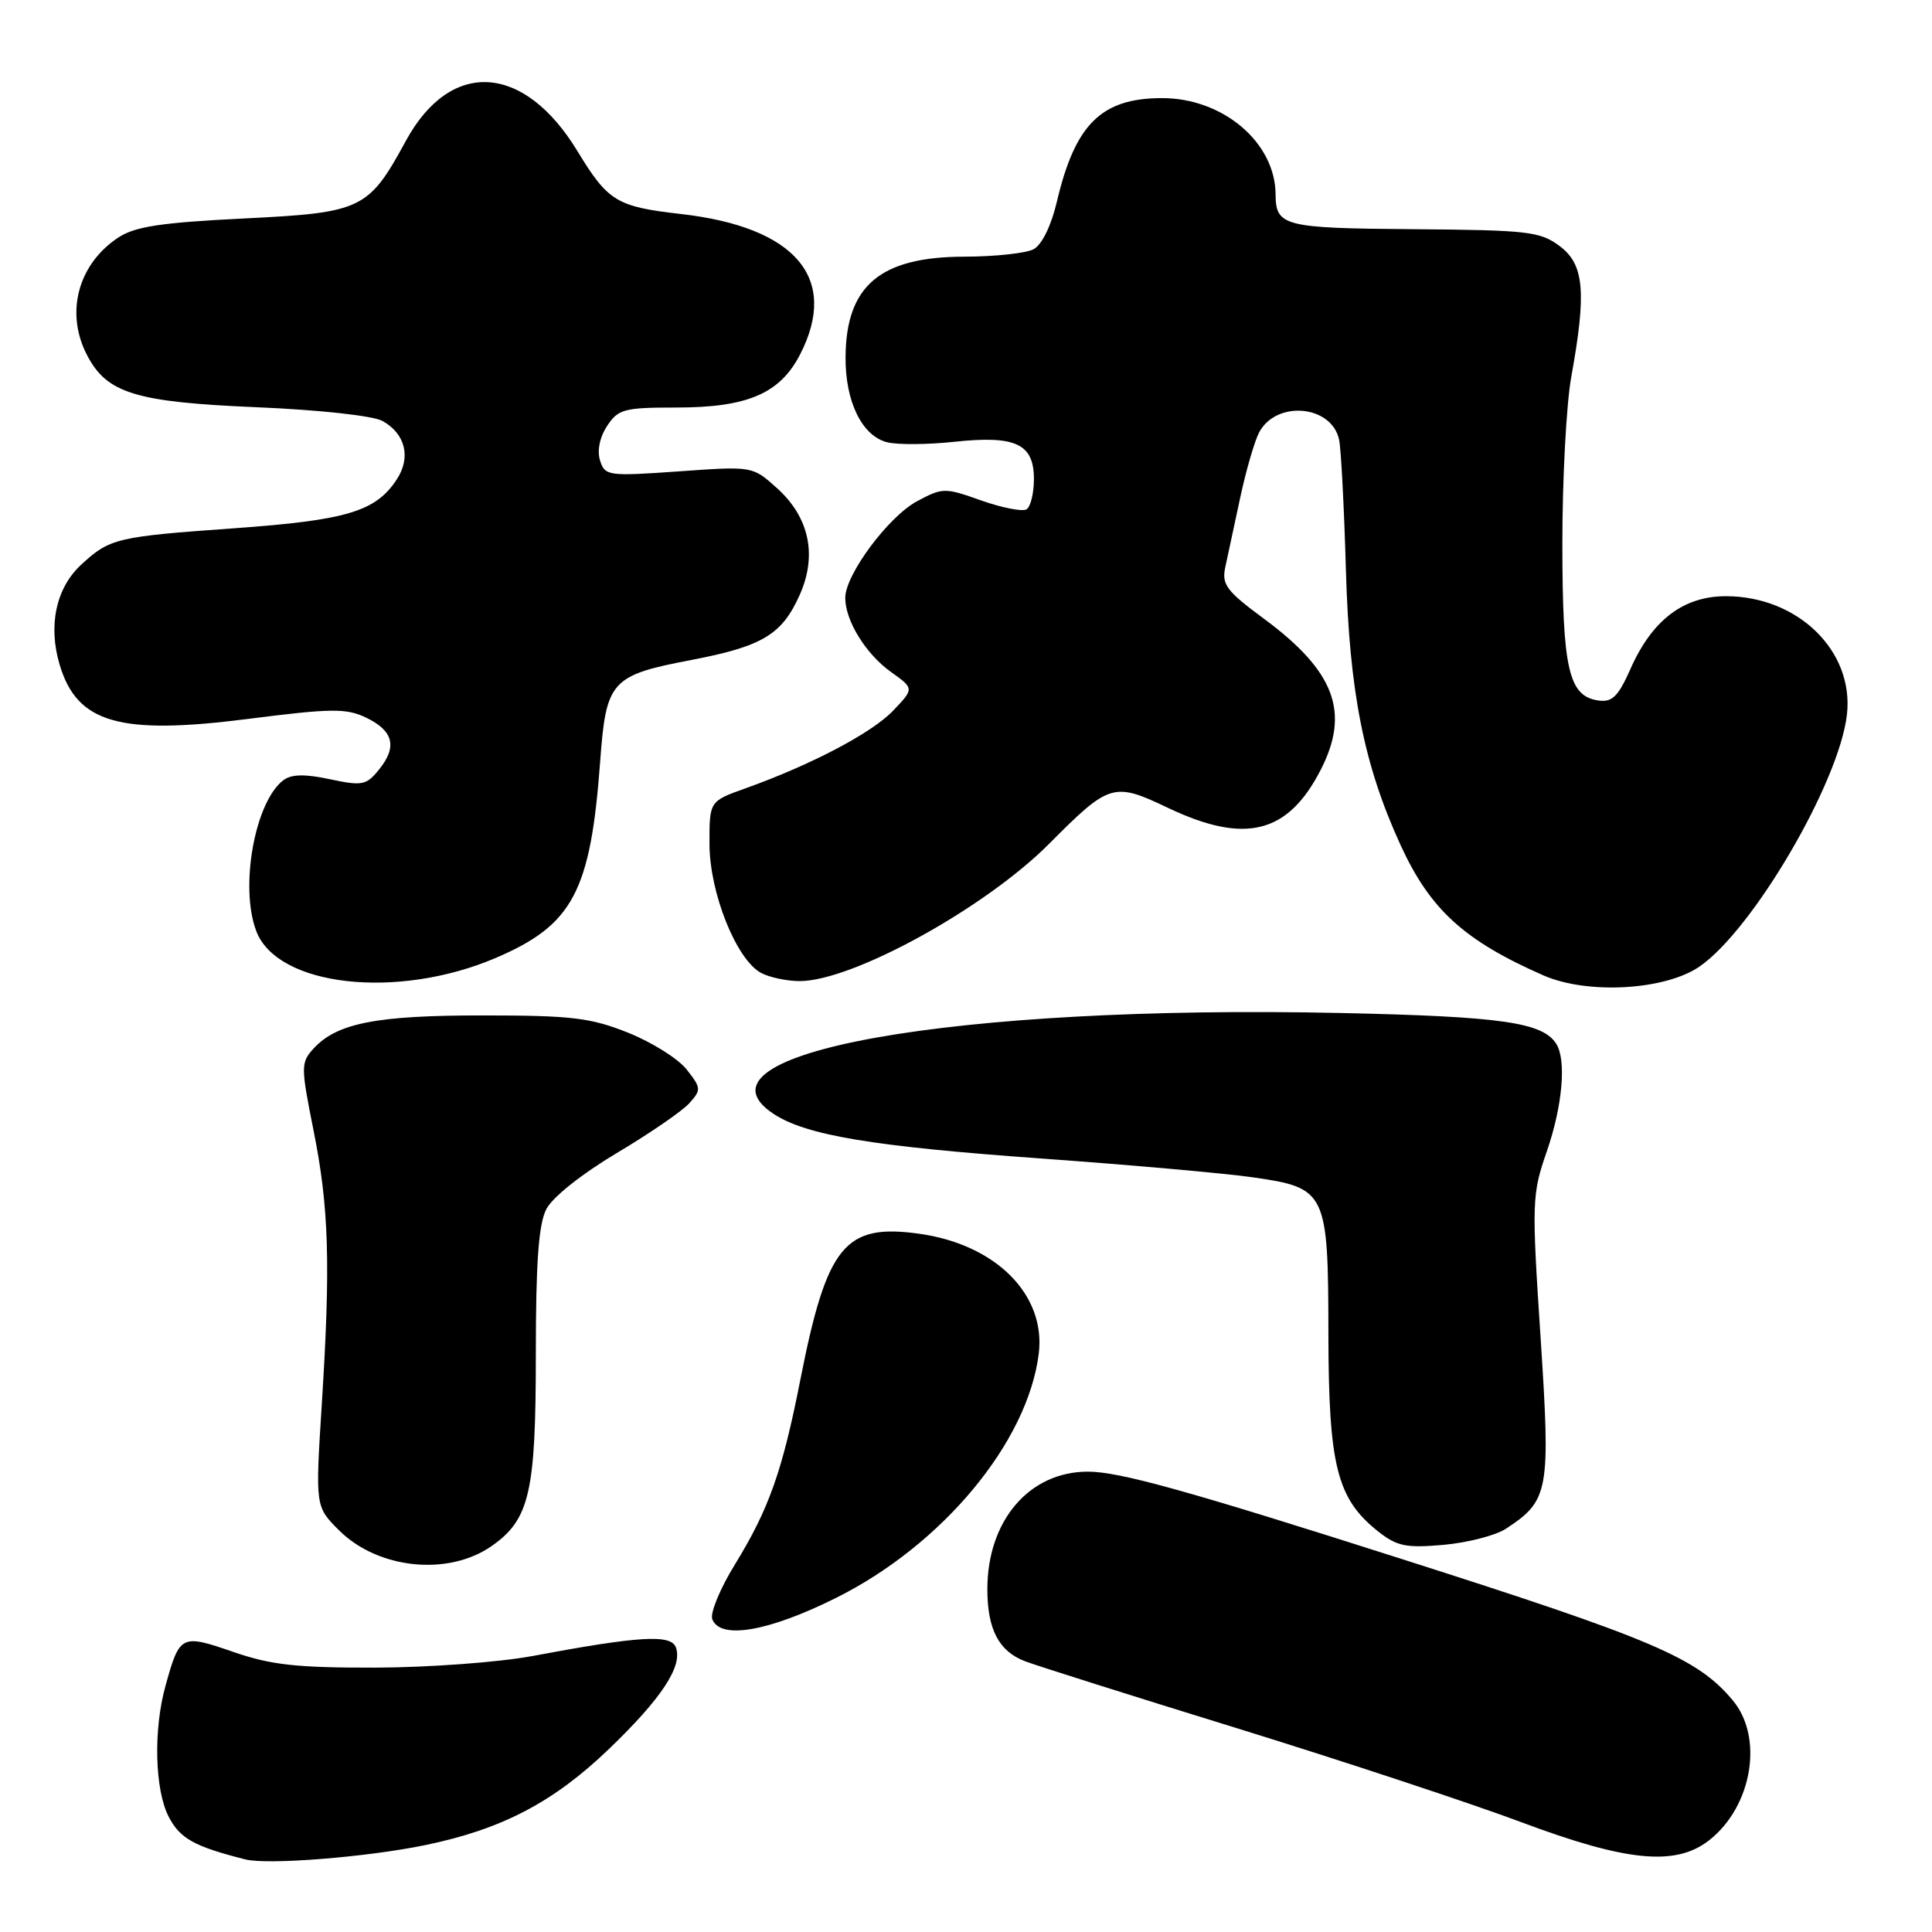 <?xml version="1.0" encoding="UTF-8" standalone="no"?>
<!DOCTYPE svg PUBLIC "-//W3C//DTD SVG 1.1//EN" "http://www.w3.org/Graphics/SVG/1.1/DTD/svg11.dtd" >
<svg xmlns="http://www.w3.org/2000/svg" xmlns:xlink="http://www.w3.org/1999/xlink" version="1.1" viewBox="0 0 256 256">
 <g >
 <path fill="currentColor"
d=" M 56.33 244.49 C 66.49 242.39 73.32 238.82 80.66 231.78 C 87.67 225.05 90.50 220.75 89.55 218.27 C 88.88 216.53 84.69 216.78 70.50 219.44 C 66.10 220.26 56.76 220.95 49.75 220.97 C 39.30 220.99 35.91 220.62 30.89 218.88 C 24.00 216.50 23.80 216.60 21.92 223.42 C 20.31 229.21 20.51 237.16 22.35 240.72 C 23.85 243.62 25.72 244.66 32.50 246.38 C 35.47 247.13 48.55 246.09 56.33 244.49 Z  M 226.49 243.83 C 232.19 239.34 233.72 230.20 229.58 225.28 C 224.86 219.67 219.17 217.24 185.50 206.50 C 157.24 197.48 148.30 195.00 144.14 195.00 C 136.37 195.01 130.83 201.50 130.83 210.58 C 130.83 215.89 132.35 218.80 135.81 220.12 C 137.29 220.69 149.97 224.70 164.00 229.03 C 178.03 233.37 194.90 238.95 201.50 241.42 C 215.57 246.70 222.05 247.32 226.49 243.83 Z  M 110.74 211.75 C 124.88 204.71 136.18 191.10 137.64 179.37 C 138.61 171.55 131.93 164.87 121.75 163.47 C 111.92 162.11 109.56 165.03 106.05 182.82 C 103.67 194.92 101.89 199.96 97.38 207.30 C 95.42 210.48 94.07 213.75 94.38 214.55 C 95.43 217.29 101.80 216.20 110.74 211.75 Z  M 65.13 204.87 C 70.17 201.35 71.00 197.78 71.00 179.55 C 71.00 167.25 71.36 162.20 72.40 160.20 C 73.21 158.63 77.12 155.53 81.70 152.80 C 86.04 150.22 90.37 147.25 91.31 146.21 C 92.94 144.41 92.92 144.17 90.99 141.72 C 89.87 140.29 86.38 138.10 83.23 136.84 C 78.25 134.85 75.72 134.55 64.00 134.55 C 49.83 134.54 44.60 135.57 41.50 138.99 C 39.86 140.82 39.86 141.36 41.53 149.71 C 43.59 159.96 43.82 167.43 42.64 186.06 C 41.78 199.63 41.78 199.63 44.91 202.76 C 50.06 207.91 59.37 208.88 65.13 204.87 Z  M 199.52 202.58 C 205.26 198.82 205.47 197.64 204.13 177.16 C 202.95 159.23 202.99 158.27 204.95 152.59 C 207.04 146.58 207.58 140.46 206.21 138.31 C 204.41 135.47 198.96 134.69 177.75 134.23 C 126.26 133.11 90.20 139.53 102.54 147.62 C 106.85 150.44 115.65 151.91 138.00 153.51 C 149.82 154.36 162.43 155.48 166.00 156.00 C 175.77 157.40 176.00 157.88 176.02 176.86 C 176.05 194.25 177.15 198.60 182.62 202.93 C 185.10 204.89 186.31 205.14 191.29 204.70 C 194.47 204.41 198.17 203.46 199.52 202.58 Z  M 65.67 126.94 C 75.92 122.56 78.26 118.15 79.53 100.83 C 80.31 90.22 80.97 89.48 91.56 87.46 C 101.02 85.65 103.61 84.10 105.96 78.84 C 108.32 73.56 107.24 68.51 102.90 64.63 C 99.71 61.77 99.70 61.76 89.94 62.46 C 80.57 63.12 80.15 63.06 79.51 61.02 C 79.10 59.73 79.46 57.94 80.44 56.45 C 81.91 54.21 82.68 54.00 89.62 54.00 C 99.08 54.00 103.38 52.14 106.05 46.90 C 111.18 36.85 105.41 30.09 90.25 28.36 C 81.72 27.39 80.57 26.70 76.53 20.05 C 69.43 8.36 59.70 7.78 53.77 18.68 C 48.82 27.78 47.96 28.18 32.29 28.95 C 21.40 29.49 17.91 30.01 15.70 31.46 C 10.35 34.97 8.61 41.42 11.52 47.03 C 14.15 52.12 17.93 53.28 34.00 53.96 C 42.33 54.31 49.43 55.09 50.68 55.78 C 53.72 57.47 54.49 60.61 52.57 63.53 C 49.80 67.77 45.93 68.93 31.16 69.99 C 15.41 71.11 14.56 71.32 10.76 74.82 C 7.42 77.91 6.35 82.89 7.91 88.10 C 10.22 95.82 15.83 97.43 32.79 95.27 C 43.91 93.85 45.87 93.83 48.49 95.08 C 52.14 96.83 52.67 98.95 50.23 101.96 C 48.54 104.06 48.00 104.16 43.71 103.25 C 40.39 102.54 38.61 102.58 37.55 103.38 C 33.77 106.24 31.73 117.54 33.96 123.38 C 36.75 130.72 52.63 132.50 65.67 126.94 Z  M 225.17 128.09 C 232.26 123.23 243.72 103.65 244.73 94.67 C 245.68 86.27 238.24 79.00 228.69 79.00 C 223.06 79.00 218.90 82.17 216.04 88.65 C 214.42 92.30 213.62 93.08 211.80 92.82 C 207.85 92.26 207.03 88.69 207.02 72.00 C 207.02 63.47 207.55 53.58 208.19 50.00 C 210.24 38.71 209.92 35.05 206.68 32.62 C 204.09 30.67 202.49 30.49 187.31 30.37 C 170.04 30.24 169.05 29.98 169.02 25.72 C 168.96 18.86 162.04 13.00 153.99 13.00 C 145.94 13.00 142.46 16.43 140.03 26.77 C 139.29 29.91 138.05 32.44 136.96 33.02 C 135.95 33.56 131.84 34.00 127.82 34.01 C 116.64 34.02 112.11 37.84 112.04 47.30 C 111.99 53.20 114.22 57.76 117.54 58.60 C 118.92 58.95 122.93 58.92 126.45 58.54 C 134.59 57.67 137.00 58.80 137.00 63.48 C 137.00 65.35 136.56 67.15 136.02 67.49 C 135.48 67.82 132.78 67.29 130.03 66.32 C 125.18 64.59 124.90 64.60 121.49 66.43 C 117.70 68.48 112.00 76.15 112.00 79.22 C 112.00 82.25 114.73 86.67 118.06 89.04 C 121.14 91.24 121.14 91.24 118.33 94.18 C 115.49 97.14 107.48 101.35 98.75 104.47 C 94.00 106.17 94.00 106.17 94.01 111.83 C 94.02 118.31 97.57 127.16 100.85 128.92 C 101.96 129.51 104.26 130.00 105.96 130.00 C 112.96 130.00 130.53 120.33 139.00 111.82 C 147.01 103.77 147.54 103.60 154.75 107.04 C 164.99 111.91 170.67 110.49 175.03 101.95 C 178.91 94.34 176.85 88.91 167.46 81.97 C 162.50 78.31 161.86 77.45 162.36 75.14 C 162.67 73.69 163.56 69.54 164.34 65.91 C 165.12 62.29 166.25 58.40 166.85 57.28 C 169.15 52.99 176.48 53.68 177.44 58.28 C 177.70 59.50 178.10 67.25 178.34 75.50 C 178.80 91.67 180.71 101.31 185.55 111.91 C 189.48 120.50 193.97 124.61 204.50 129.24 C 210.33 131.80 220.59 131.22 225.17 128.09 Z "/>
</g>
</svg>